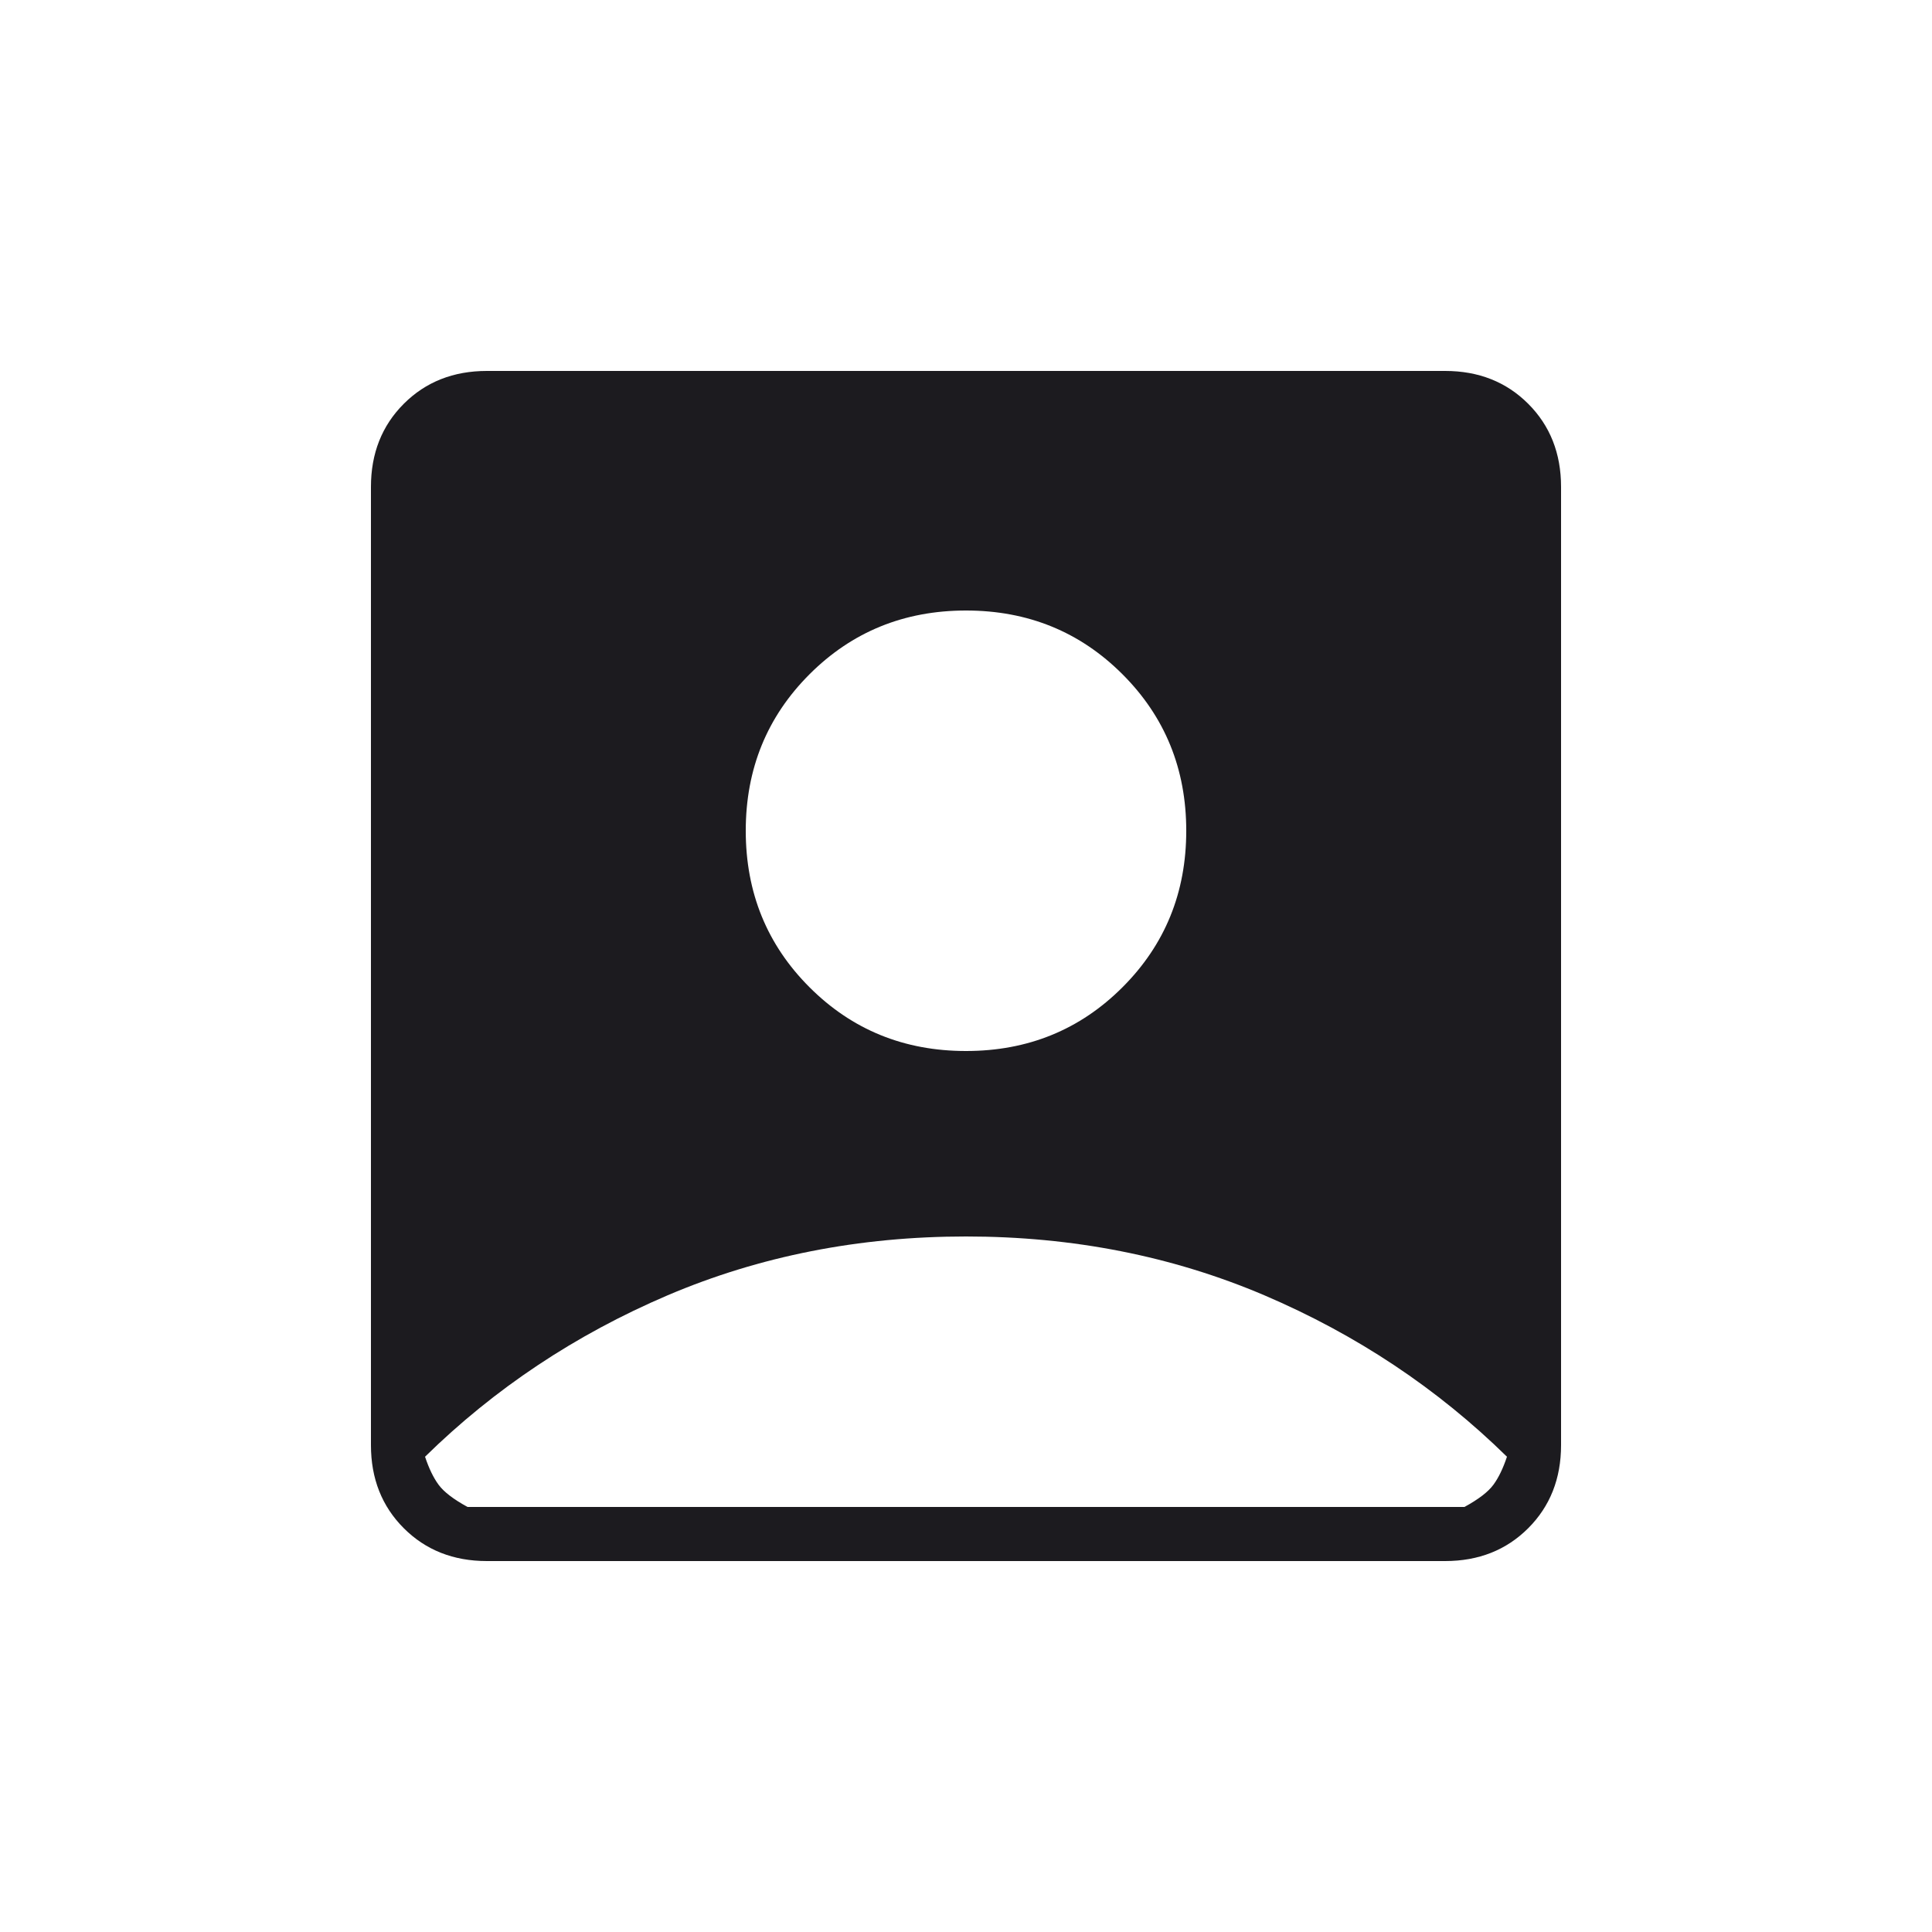 <svg width="25" height="25" viewBox="0 0 25 25" fill="none" xmlns="http://www.w3.org/2000/svg">
<mask id="mask0_1_37" style="mask-type:alpha" maskUnits="userSpaceOnUse" x="0" y="0" width="25" height="25">
<rect x="0.5" y="0.5" width="24" height="24" fill="#D9D9D9"/>
</mask>
<g mask="url(#mask0_1_37)">
<path d="M12.5 13.6C13.3 13.6 13.975 13.325 14.525 12.775C15.075 12.225 15.35 11.55 15.35 10.75C15.35 9.95 15.075 9.275 14.525 8.725C13.975 8.175 13.3 7.9 12.5 7.9C11.7 7.9 11.025 8.175 10.475 8.725C9.925 9.275 9.65 9.95 9.65 10.75C9.65 11.55 9.925 12.225 10.475 12.775C11.025 13.325 11.7 13.6 12.5 13.6ZM6.3 20.2C5.867 20.2 5.508 20.058 5.225 19.775C4.942 19.492 4.8 19.133 4.8 18.7V6.3C4.8 5.867 4.942 5.508 5.225 5.225C5.508 4.942 5.867 4.8 6.3 4.8H18.7C19.133 4.8 19.492 4.942 19.775 5.225C20.058 5.508 20.2 5.867 20.2 6.3V18.7C20.2 19.133 20.058 19.492 19.775 19.775C19.492 20.058 19.133 20.2 18.7 20.2H6.3ZM6.05 19.5H18.95C19.133 19.4 19.258 19.304 19.325 19.212C19.392 19.121 19.45 19 19.5 18.85C18.6 17.967 17.554 17.271 16.363 16.762C15.171 16.254 13.883 16 12.5 16C11.117 16 9.829 16.254 8.637 16.762C7.446 17.271 6.4 17.967 5.5 18.85C5.55 19 5.608 19.121 5.675 19.212C5.742 19.304 5.867 19.4 6.05 19.5Z" fill="#1C1B1F"/>
</g>
</svg>
